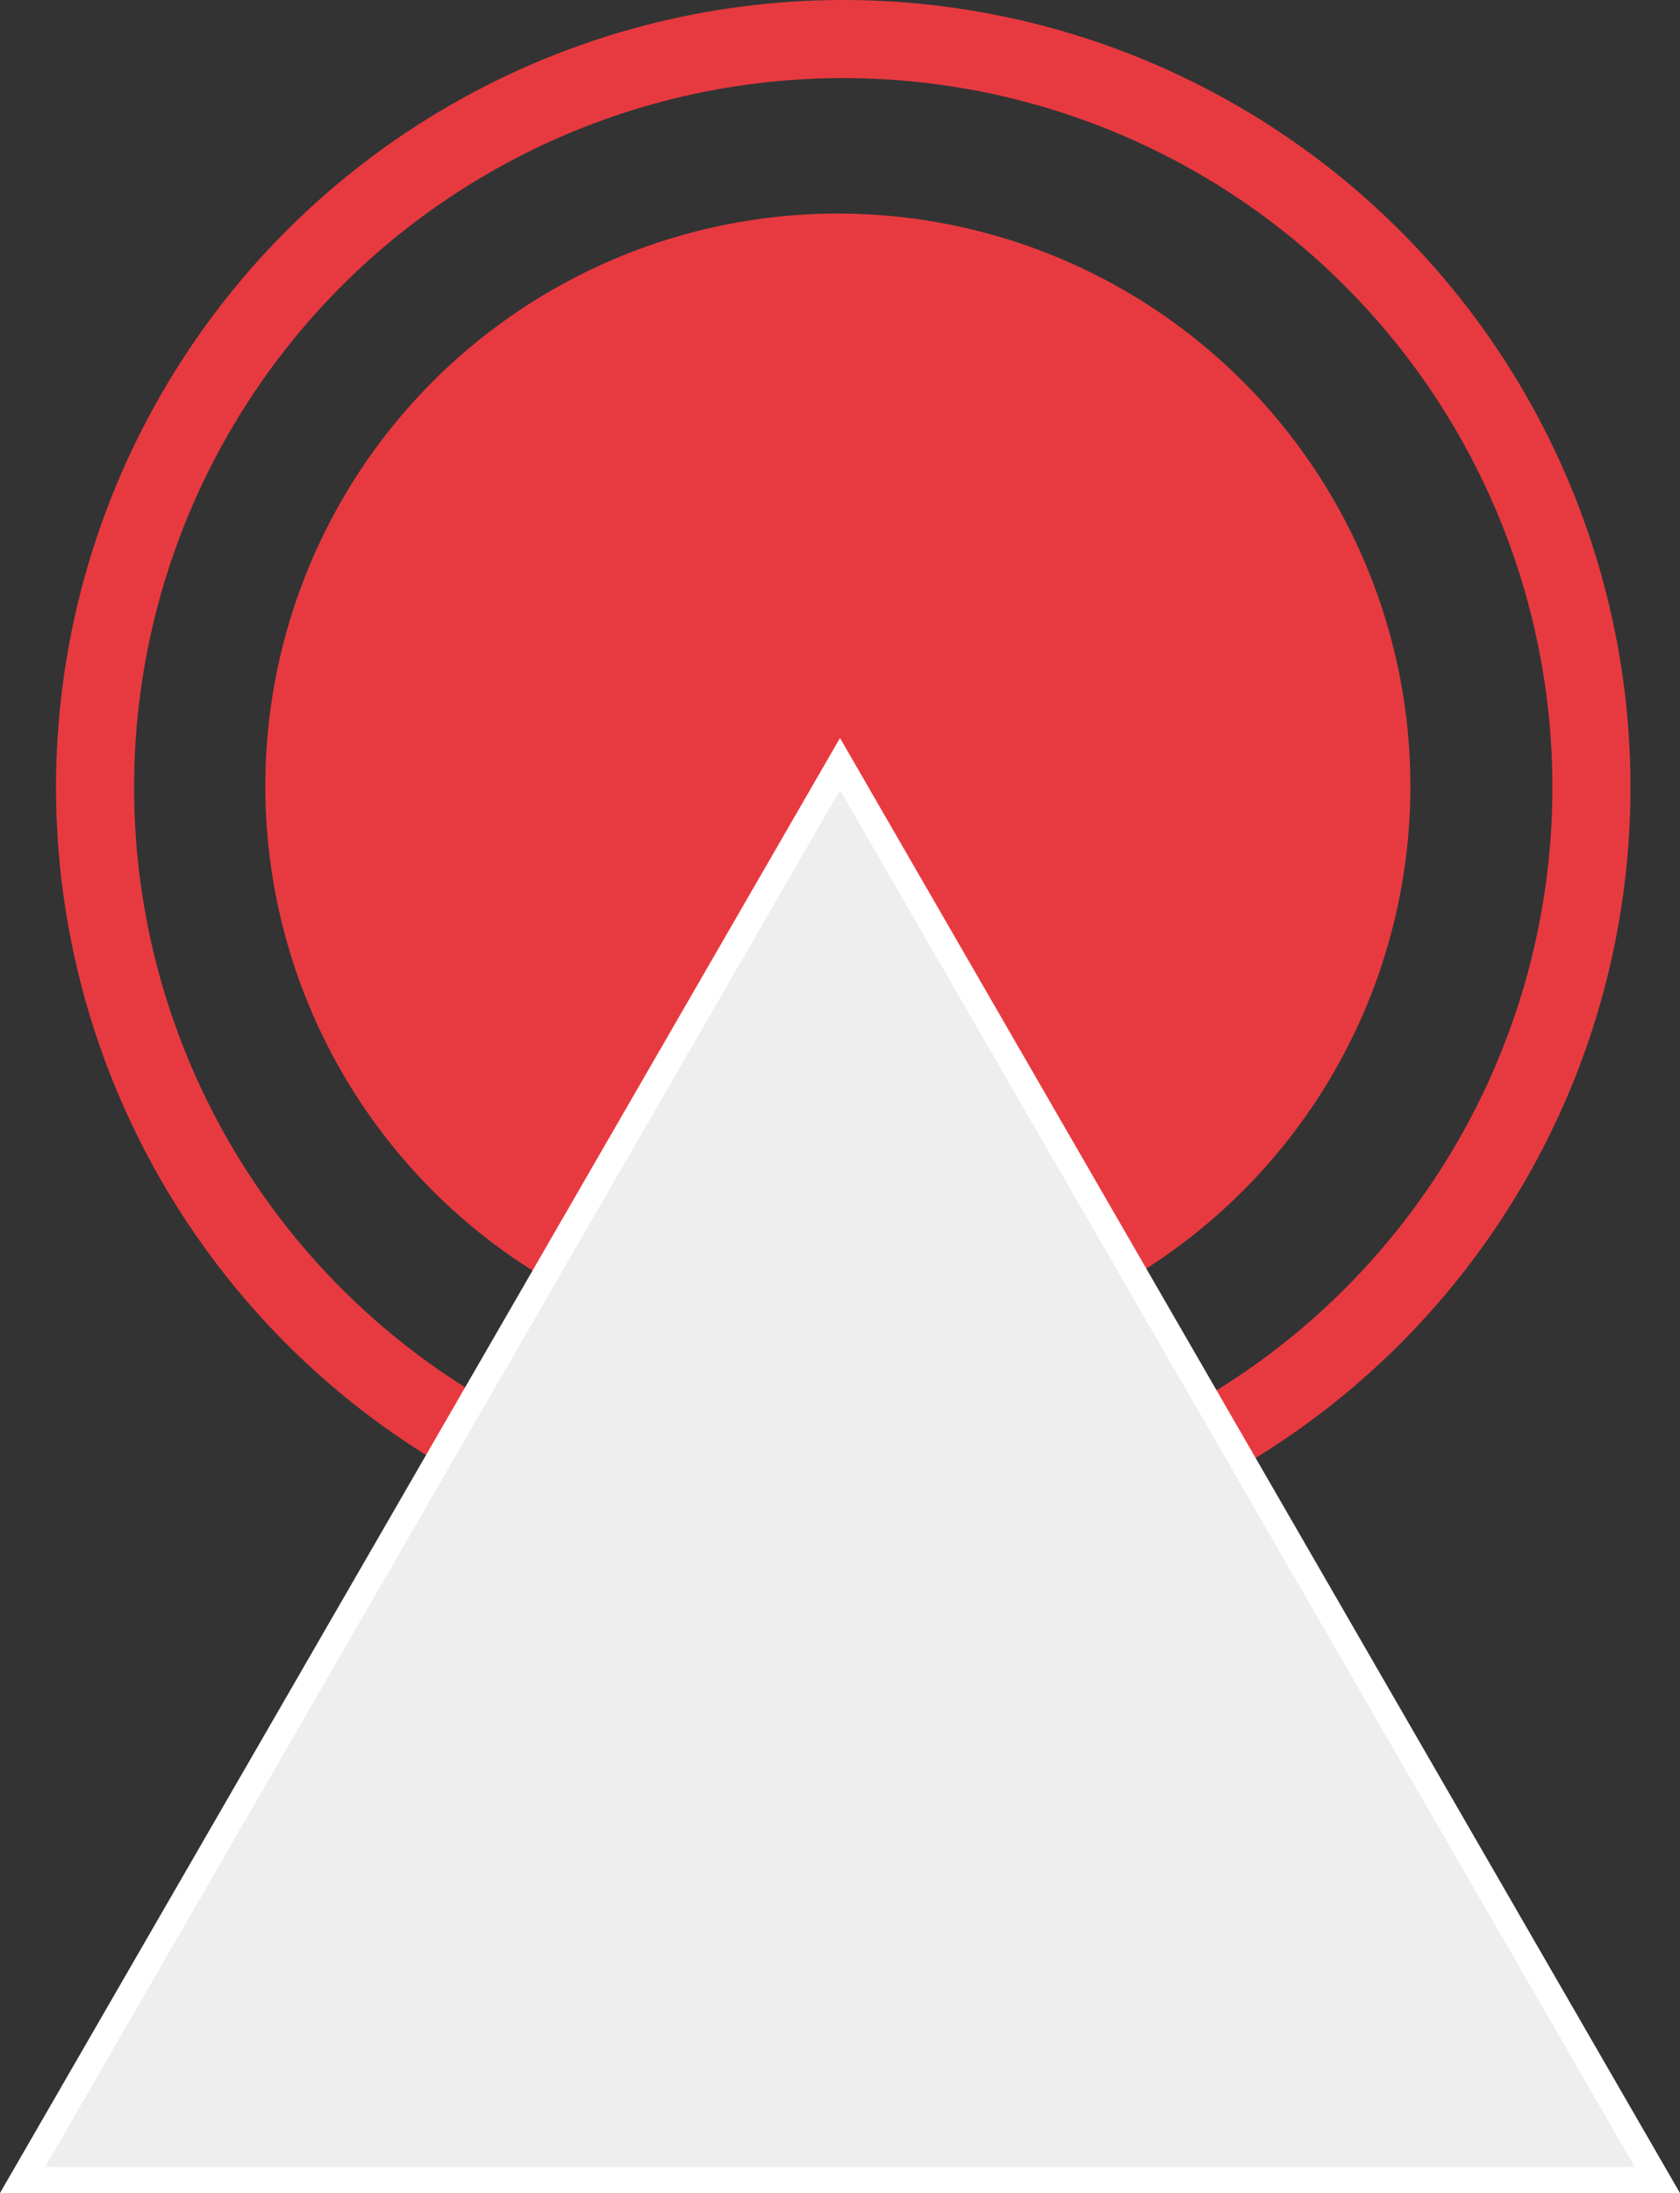 <svg xmlns="http://www.w3.org/2000/svg" viewBox="0 0 258.22 337.04"><rect x="0" y="0" width="258.22" height="337.04" fill="#333333" stroke="none"/><defs><style>.cls-1{fill:none;stroke:#e73a40;stroke-width:12px;}.cls-1,.cls-3{stroke-miterlimit:10;}.cls-2{fill:#e73a40;}.cls-3{fill:#eee;stroke:#fff;stroke-width:4px;}</style></defs><g id="Layer_2" data-name="Layer 2"><g id="Layer_1-2" data-name="Layer 1"><circle class="cls-1" cx="129.61" cy="121" r="115"/><circle class="cls-2" cx="128.78" cy="120.82" r="88"/><polygon class="cls-3" points="129.11 117.42 3.46 335.04 254.75 335.04 129.11 117.42"/></g></g></svg>